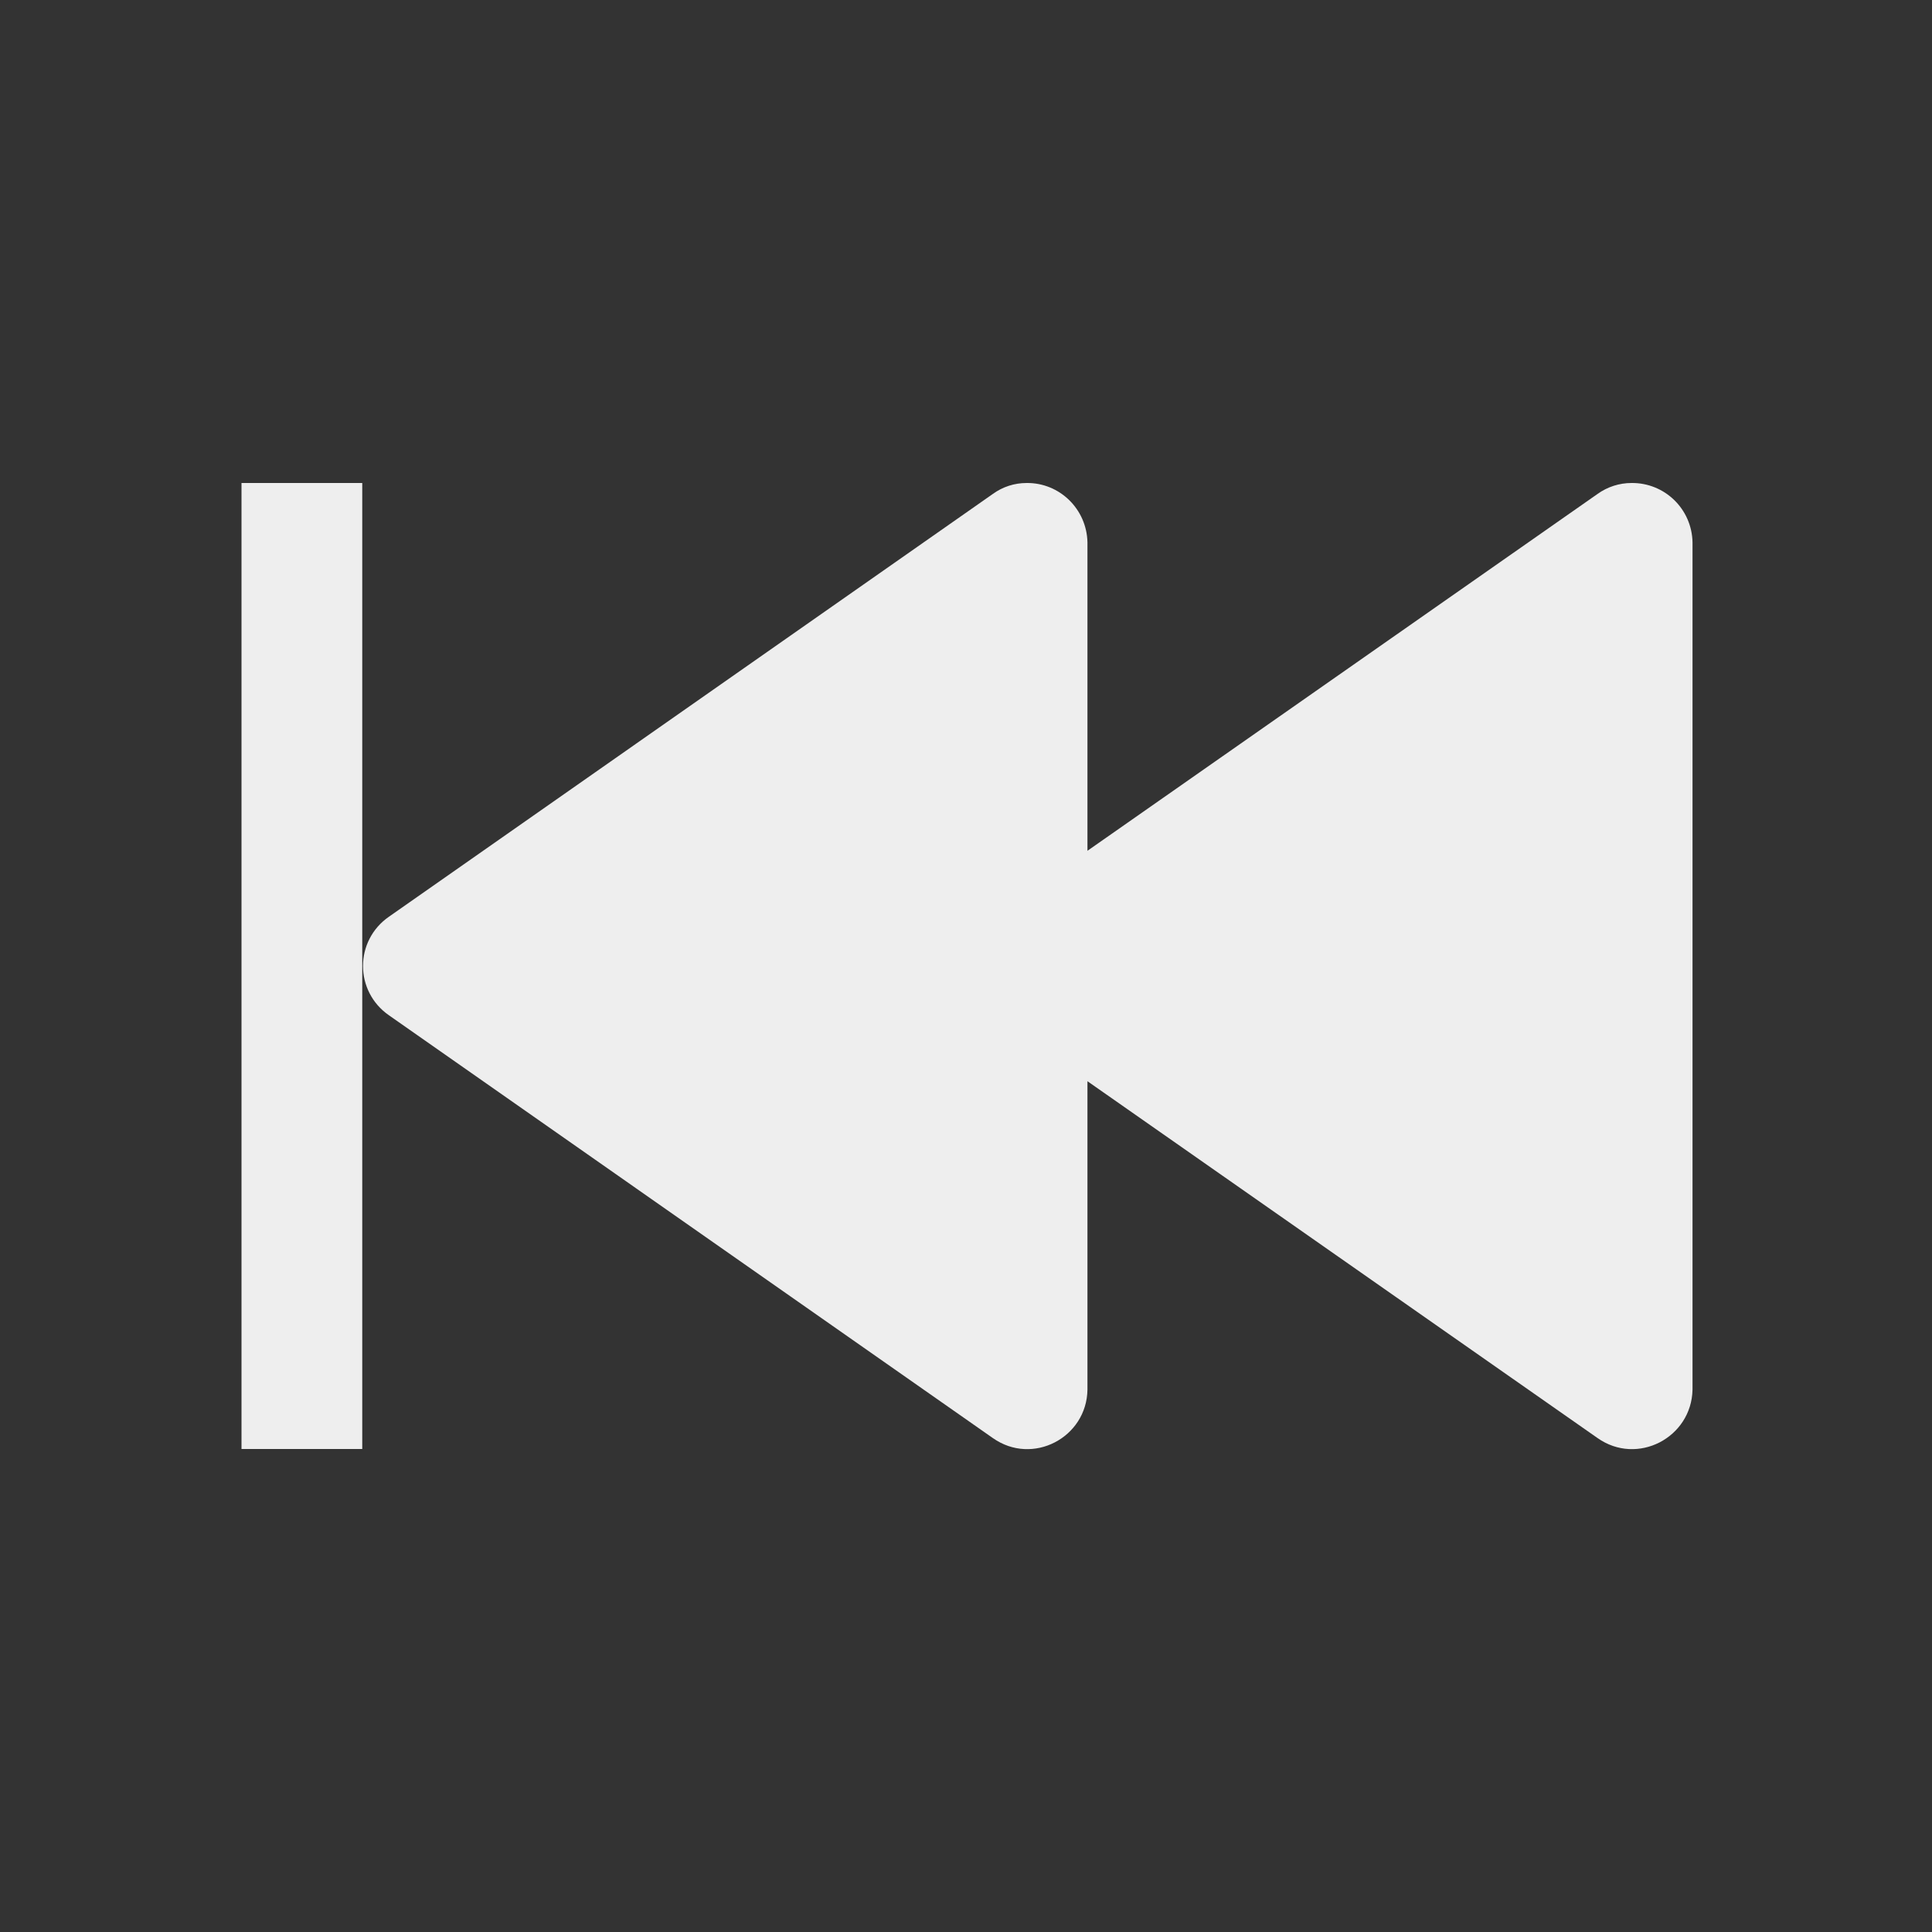 
<svg xmlns="http://www.w3.org/2000/svg" xmlns:xlink="http://www.w3.org/1999/xlink" width="22px" height="22px" viewBox="0 0 22 22" version="1.1">
<rect x="0" y="0" width="22" height="22" fill="#333333" stroke="none"/>
<g id="surface1">
<defs>
  <style id="current-color-scheme" type="text/css">
   .ColorScheme-Text { color:#eeeeee; } .ColorScheme-Highlight { color:#424242; }
  </style>
 </defs>
<path style="fill:currentColor" class="ColorScheme-Text" d="M 2.75 5.5 L 2.75 16.5 L 4.125 16.5 L 4.125 5.5 Z M 11.691 5.5 C 11.551 5.5 11.418 5.543 11.305 5.625 L 4.43 10.438 C 4.035 10.711 4.035 11.289 4.43 11.562 L 11.305 16.375 C 11.758 16.695 12.375 16.371 12.383 15.824 L 12.383 12.312 L 18.191 16.375 C 18.645 16.695 19.262 16.371 19.273 15.824 L 19.273 6.176 C 19.266 5.797 18.957 5.496 18.578 5.5 C 18.441 5.5 18.305 5.543 18.191 5.625 L 12.383 9.688 L 12.383 6.176 C 12.375 5.797 12.066 5.496 11.691 5.5 Z M 11.691 5.5 "/>
</g>
</svg>
